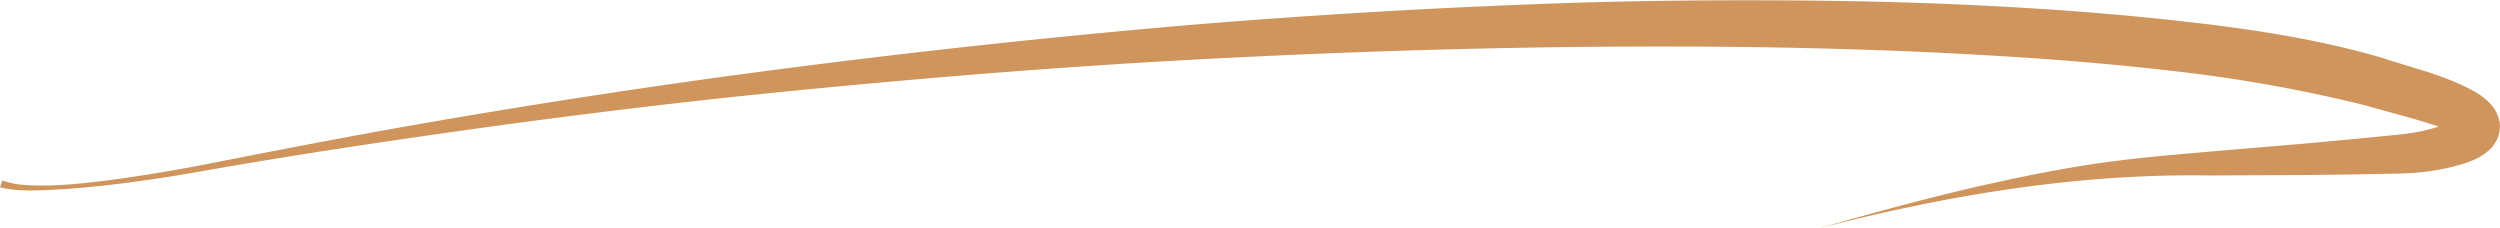 <svg id="stroke" data-name="stroke" xmlns="http://www.w3.org/2000/svg" viewBox="0 0 414.43 37.86"><path fill="#cf955cb3" d="M316.46,576a14,14,0,0,0,3.88.75c1.35.09,2.72.11,4.08.07,2.73-.08,5.46-.35,8.17-.68,5.44-.66,10.85-1.56,16.23-2.56,10.77-2.11,21.55-4.23,32.36-6.16q32.43-5.77,65.14-10t65.57-7.08q32.86-2.76,65.89-3.82c11-.33,22-.43,33-.38s22,.28,33.07.82,22.05,1.33,33.08,2.55,22,2.76,33,5.86c.69.19,1.37.39,2,.62l2,.62,4,1.22c1.36.42,2.72.9,4.1,1.45a30.91,30.91,0,0,1,4.28,2,10.86,10.86,0,0,1,2.5,1.91,6,6,0,0,1,1.41,2.3,5,5,0,0,1,.25,2,5.2,5.2,0,0,1-.55,1.88,5.92,5.92,0,0,1-1.64,1.95,8.8,8.8,0,0,1-1.41.92,15.26,15.26,0,0,1-2.47,1,37.11,37.11,0,0,1-8.95,1.54c-1.51.09-2.84.08-4.23.12l-4.12.08-8.26.11-16.49.08c-21.87-.36-43.61,3.28-64.87,8.79,10.54-3,21.16-5.92,31.93-8.17,5.38-1.15,10.81-2.15,16.3-2.89s11-1.19,16.47-1.67l16.4-1.39,8.18-.76,4.09-.4c1.35-.14,2.77-.26,4-.42a30.84,30.84,0,0,0,7.14-1.76,7.33,7.33,0,0,0,1.29-.65,1.29,1.29,0,0,0,.29-.23s-.09,0-.32.39a2.3,2.3,0,0,0-.26.91,2.59,2.59,0,0,0,.11,1,1.92,1.92,0,0,0,.29.6,7.46,7.46,0,0,0-.84-.49,24.61,24.61,0,0,0-3.23-1.3c-1.2-.39-2.45-.75-3.72-1.12l-4-1.1-2-.56c-.63-.19-1.26-.35-1.9-.52A244.09,244.09,0,0,0,676,557.82c-10.78-1.26-21.65-2.09-32.54-2.69-21.79-1.21-43.67-1.5-65.54-1.27s-43.77,1-65.64,2.2-43.72,3-65.53,5.15-43.57,4.93-65.27,8.13c-10.85,1.59-21.68,3.3-32.49,5.22-5.42.94-10.85,1.76-16.32,2.35-2.73.29-5.48.51-8.23.65-1.38.06-2.76.12-4.15.08a18.85,18.85,0,0,1-4.23-.5Z" transform="translate(-316.07 -546.08)"/></svg>
